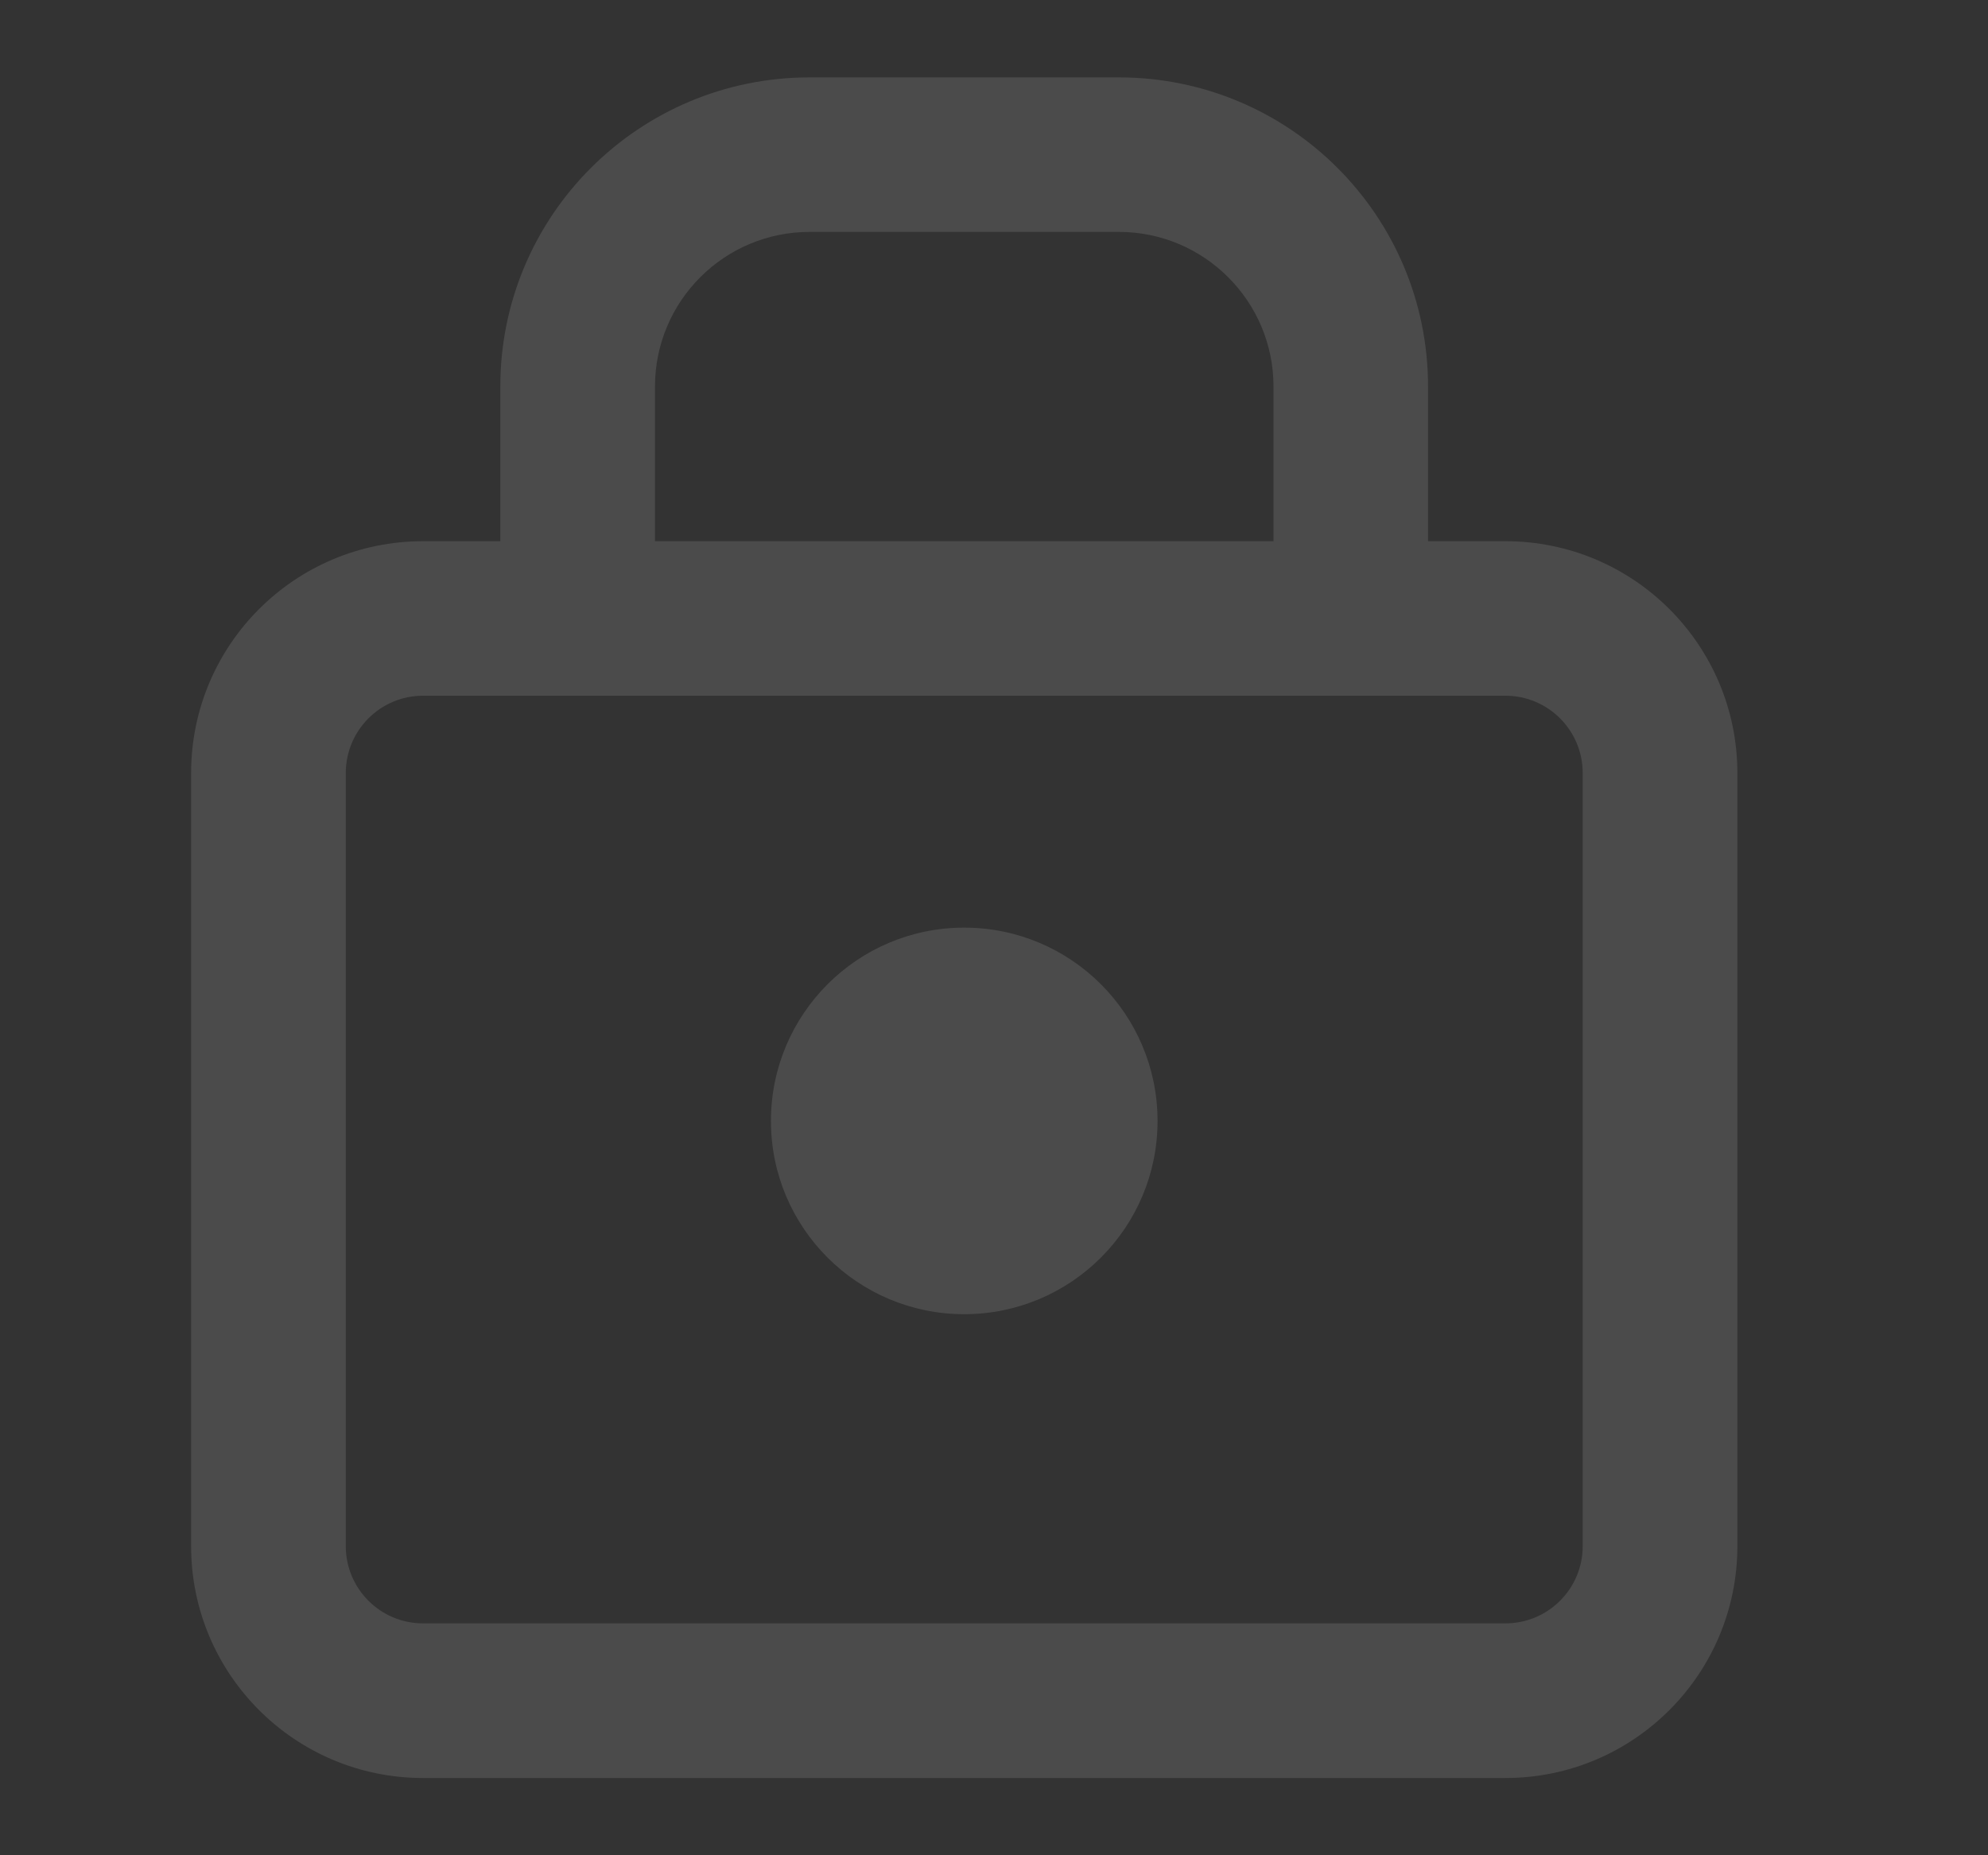 <svg width="15" height="14" viewBox="0 0 15 14" fill="none" xmlns="http://www.w3.org/2000/svg">
<rect x="0" y="0" width="15" height="14" fill="#333333" stroke="none"/>
<g clip-path="url(#clip0_62_8497)">
<path d="M3.775 2.917C3.775 1.628 4.82 0.584 6.109 0.584H8.442C9.731 0.584 10.775 1.628 10.775 2.917V4.084H11.359C12.325 4.084 13.109 4.867 13.109 5.834V11.667C13.109 12.633 12.325 13.417 11.359 13.417H3.192C2.225 13.417 1.442 12.633 1.442 11.667V5.834C1.442 4.867 2.225 4.084 3.192 4.084H3.775V2.917ZM9.609 2.917C9.609 2.273 9.086 1.75 8.442 1.75H6.109C5.464 1.75 4.942 2.273 4.942 2.917V4.084H9.609V2.917ZM3.192 5.25C2.87 5.25 2.609 5.511 2.609 5.834V11.667C2.609 11.989 2.87 12.25 3.192 12.25H11.359C11.681 12.25 11.942 11.989 11.942 11.667V5.834C11.942 5.511 11.681 5.25 11.359 5.25H3.192ZM7.275 9.917C8.081 9.917 8.734 9.264 8.734 8.459C8.734 7.653 8.081 7 7.275 7C6.47 7 5.817 7.653 5.817 8.459C5.817 9.264 6.47 9.917 7.275 9.917Z" fill="white" fill-opacity="0.12"/>
</g>
<defs>
<clipPath id="clip0_62_8497">
<rect width="14" height="14" fill="white" transform="translate(0.275 0)"/>
</clipPath>
</defs>
</svg>
